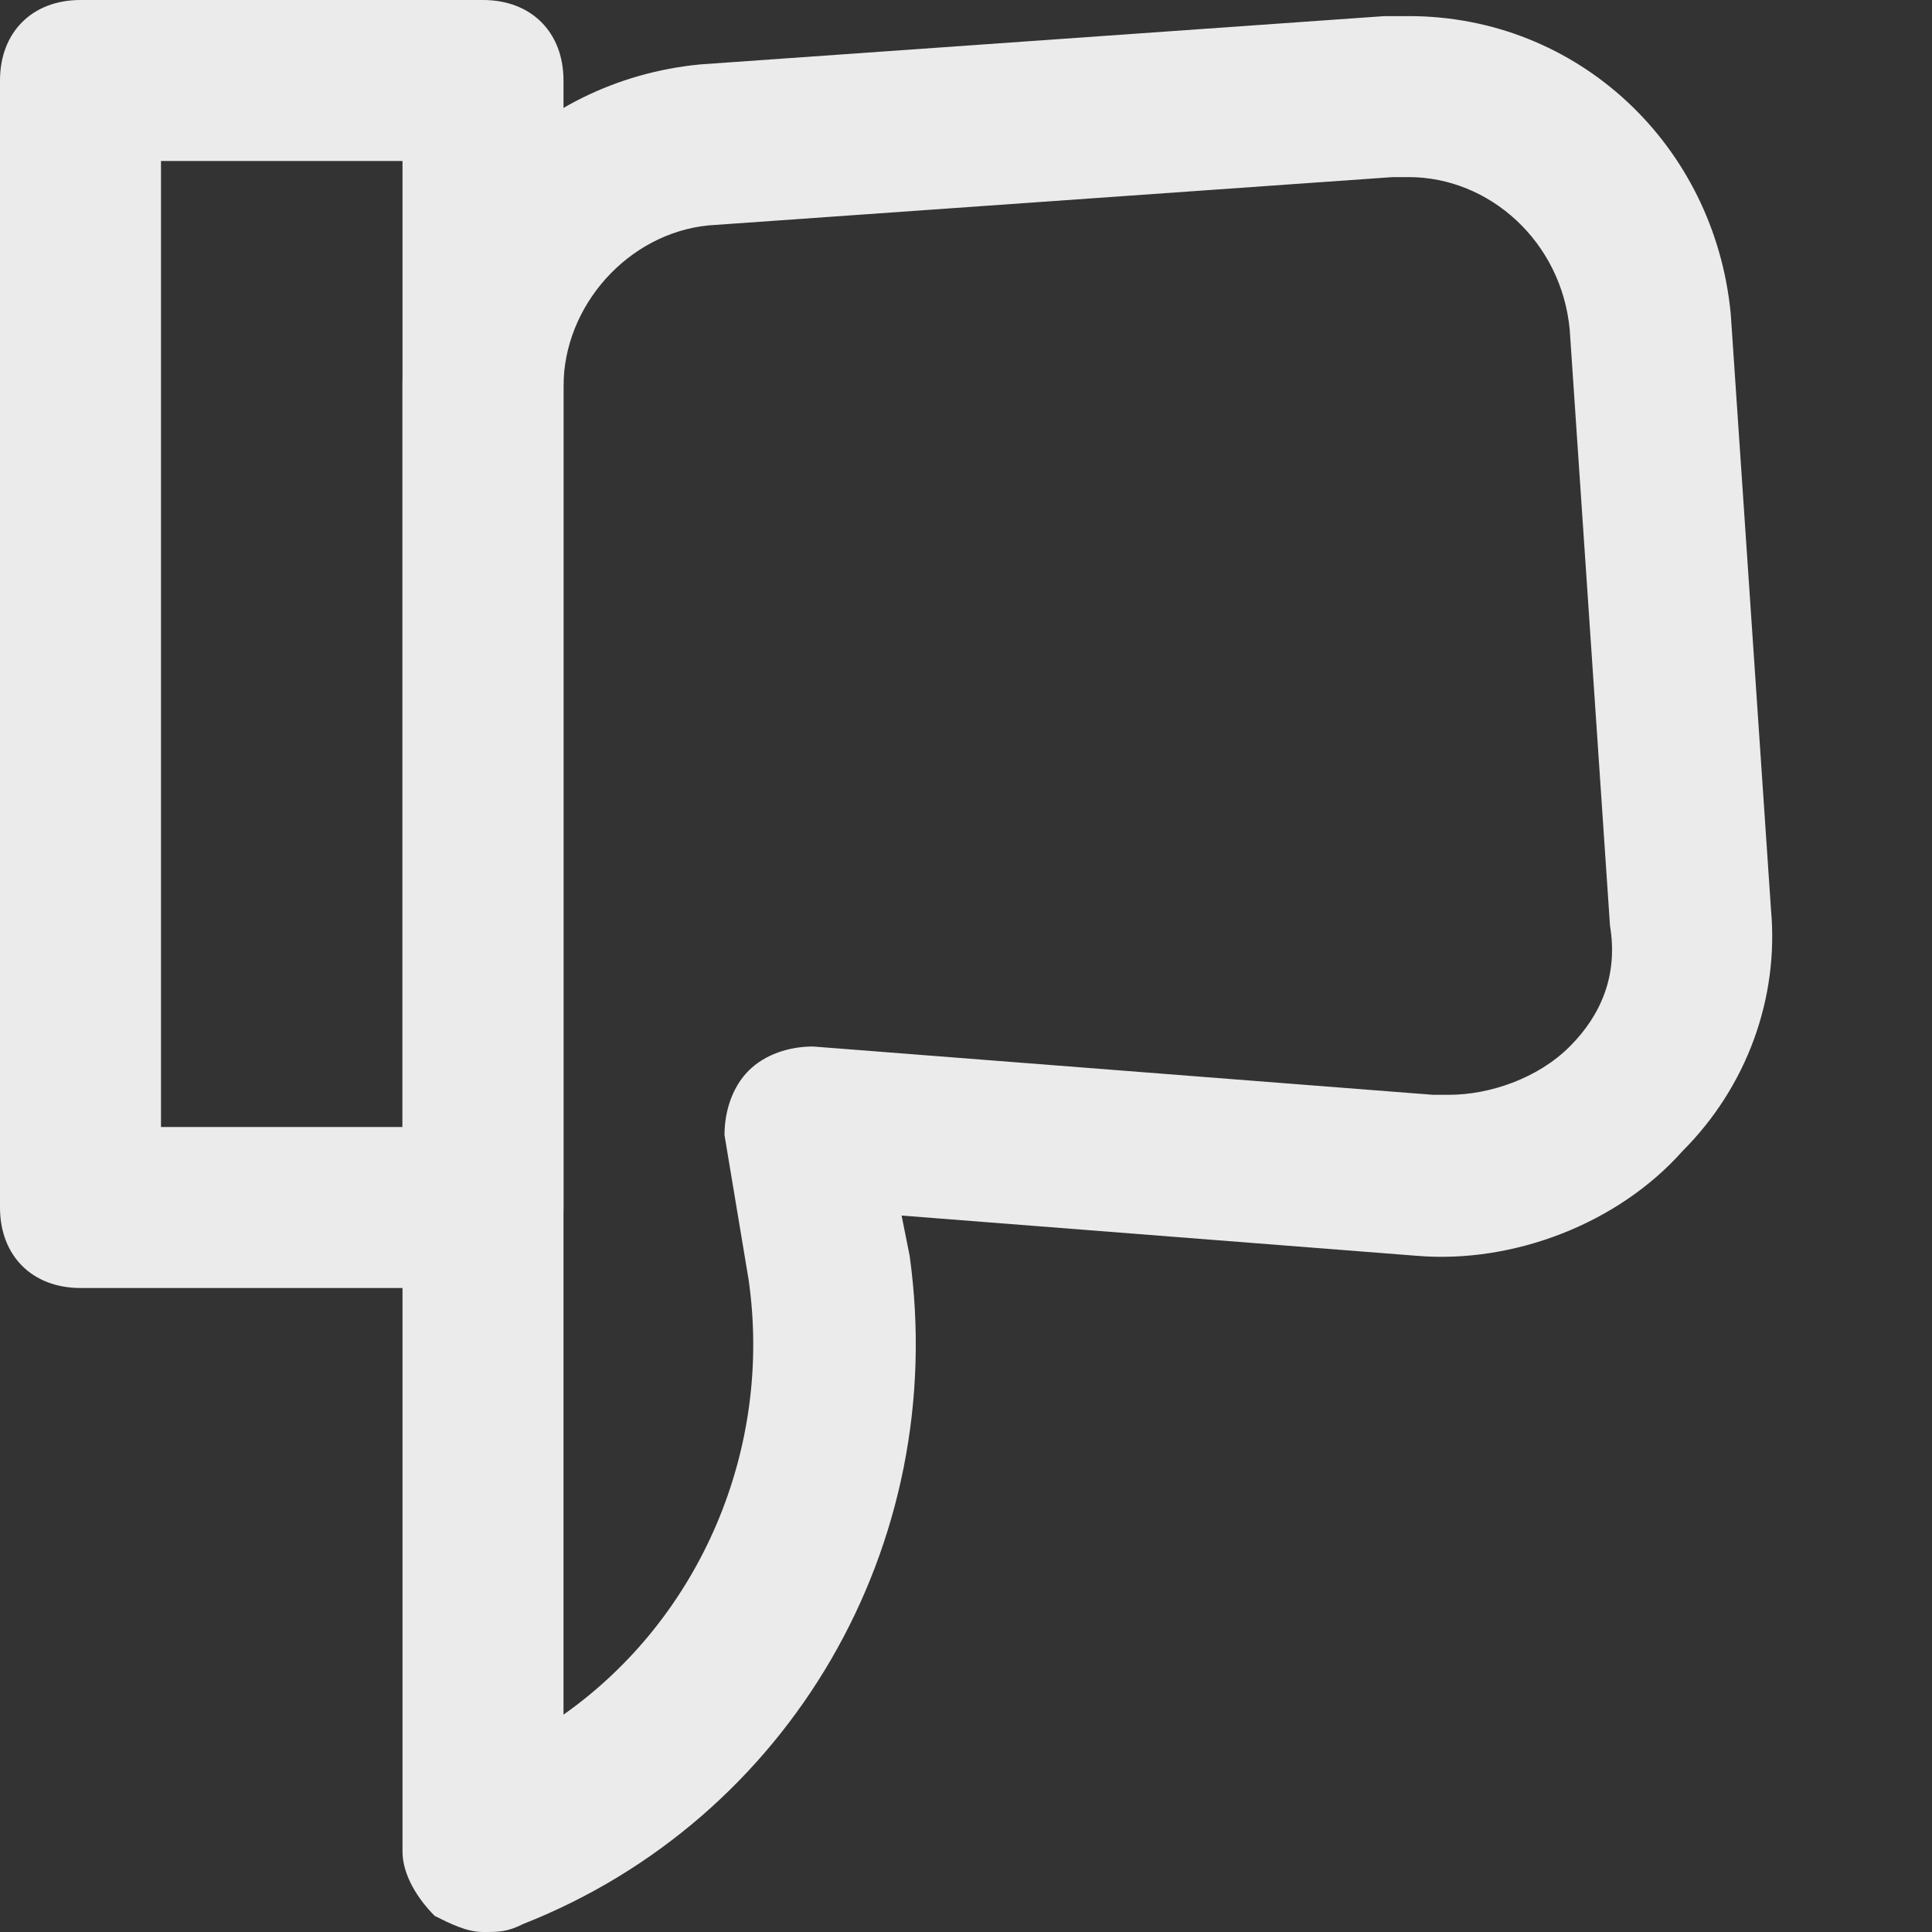 <!-- Generated by IcoMoon.io -->
<svg version="1.1" xmlns="http://www.w3.org/2000/svg" width="280" height="280" viewBox="0 0 280 280">
<rect x="0" y="0" width="280" height="280" fill="#333333" stroke="none"/>
<title>mi-thumbs-down</title>
<path fill="#ebebeb" d="M70 280c-2.333 0-4.667-1.167-7-2.333-2.333-2.333-4.667-5.833-4.667-9.333v-212.333c0-24.5 18.667-44.333 43.167-46.667l99.167-7c1.167 0 2.333 0 3.5 0 24.5 0 44.333 18.667 46.667 43.167l5.833 86.333c1.167 12.833-3.5 25.667-12.833 35-9.333 10.5-24.5 16.333-38.5 15.167l-74.667-5.833 1.167 5.833c5.833 42-17.5 81.667-56 96.833-2.333 1.167-3.5 1.167-5.833 1.167zM204.167 25.667c-1.167 0-1.167 0-2.333 0l-99.167 7c-11.667 1.167-21 11.667-21 23.333v192.5c19.833-14 30.333-38.5 26.833-63l-3.5-21c0-3.5 1.167-7 3.5-9.333s5.833-3.5 9.333-3.5l89.833 7c1.167 0 2.333 0 2.333 0 5.833 0 12.833-2.333 17.5-7s7-10.5 5.833-17.5l-5.833-86.333c-1.167-12.833-11.667-22.167-23.333-22.167z"></path>
<path fill="#ebebeb" d="M70 186.667h-58.333c-7 0-11.667-4.667-11.667-11.667v-163.333c0-7 4.667-11.667 11.667-11.667h58.333c7 0 11.667 4.667 11.667 11.667v163.333c0 7-4.667 11.667-11.667 11.667zM23.333 163.333h35v-140h-35v140z"></path>
</svg>
